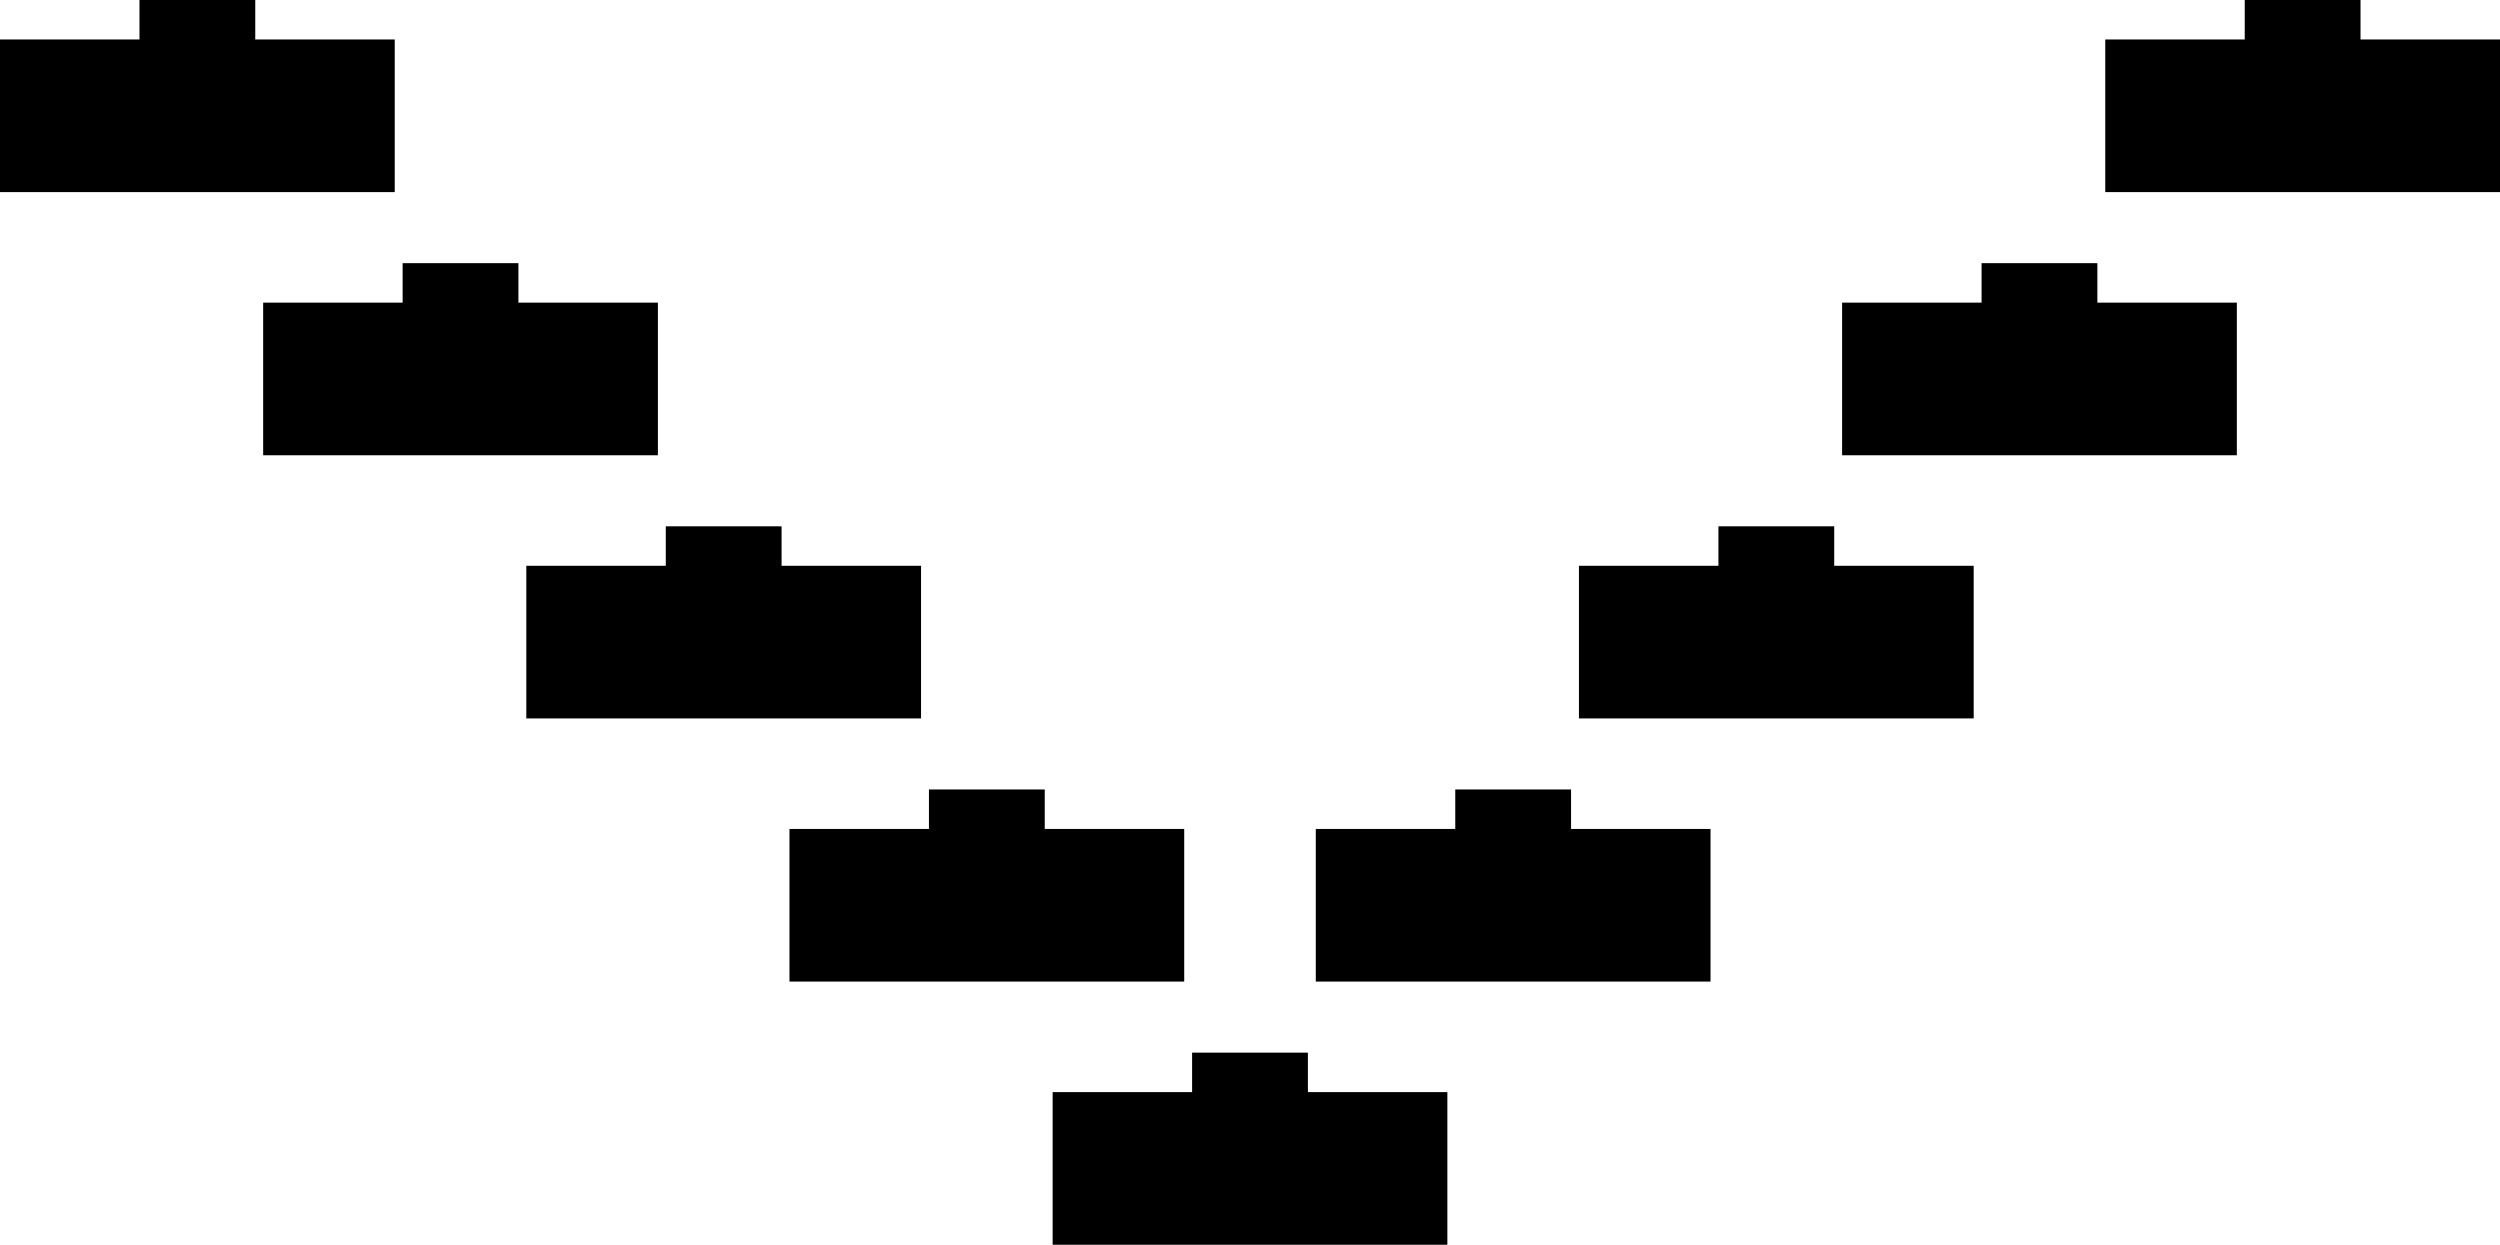 <?xml version="1.0" encoding="iso-8859-1"?>
<!-- Generator: Adobe Illustrator 11 Build 196, SVG Export Plug-In . SVG Version: 6.0.0 Build 78)  -->
<!DOCTYPE svg PUBLIC "-//W3C//DTD SVG 1.0//EN"    "http://www.w3.org/TR/2001/REC-SVG-20010904/DTD/svg10.dtd">
<svg  xmlns="http://www.w3.org/2000/svg" xmlns:xlink="http://www.w3.org/1999/xlink" xmlns:a="http://ns.adobe.com/AdobeSVGViewerExtensions/3.0/"
	 width="237.5" height="118.25" viewBox="0 0 237.5 118.25" style="overflow:visible;enable-background:new 0 0 237.5 118.25"
	 xml:space="preserve">
	<g id="Pfade">
		<g>
			<polygon style="stroke:#000000;" points="23.75,4.25 23.75,0.5 13.75,0.5 13.75,4.25 0.5,4.25 0.5,17.75 37,17.75 37,4.25 "/>
		</g>
		<g>
			<polygon style="stroke:#000000;" points="48.75,29.25 48.75,25.5 38.75,25.5 38.75,29.25 25.5,29.25 25.5,42.75 62,42.75 62,29.25 "/>
		</g>
		<g>
			<polygon style="stroke:#000000;" points="73.75,54.25 73.75,50.5 63.75,50.5 63.75,54.25 50.5,54.25 50.5,67.75 87,67.75 87,54.25 "/>
		</g>
		<g>
			<polygon style="stroke:#000000;" points="98.75,79.25 98.75,75.5 88.75,75.5 88.75,79.25 75.5,79.25 75.5,92.75 112,92.75 112,79.25 "/>
		</g>
		<g>
			<polygon style="stroke:#000000;" points="123.75,104.25 123.75,100.5 113.75,100.5 113.75,104.25 100.5,104.25 100.5,117.75 137,117.75 
				137,104.25 "/>
		</g>
		<g>
			<polygon style="stroke:#000000;" points="213.75,4.25 213.75,0.5 223.75,0.5 223.75,4.25 237,4.25 237,17.75 200.5,17.75 200.5,4.25 "/>
		</g>
		<g>
			<polygon style="stroke:#000000;" points="188.75,29.25 188.75,25.5 198.75,25.5 198.75,29.25 212,29.25 212,42.75 175.5,42.75 175.5,29.25 
				"/>
		</g>
		<g>
			<polygon style="stroke:#000000;" points="163.75,54.25 163.75,50.5 173.75,50.5 173.75,54.25 187,54.25 187,67.75 150.5,67.75 150.5,54.25 
				"/>
		</g>
		<g>
			<polygon style="stroke:#000000;" points="138.75,79.25 138.75,75.5 148.75,75.5 148.75,79.25 162,79.25 162,92.75 125.5,92.75 125.5,79.25 
				"/>
		</g>
	</g>
</svg>
